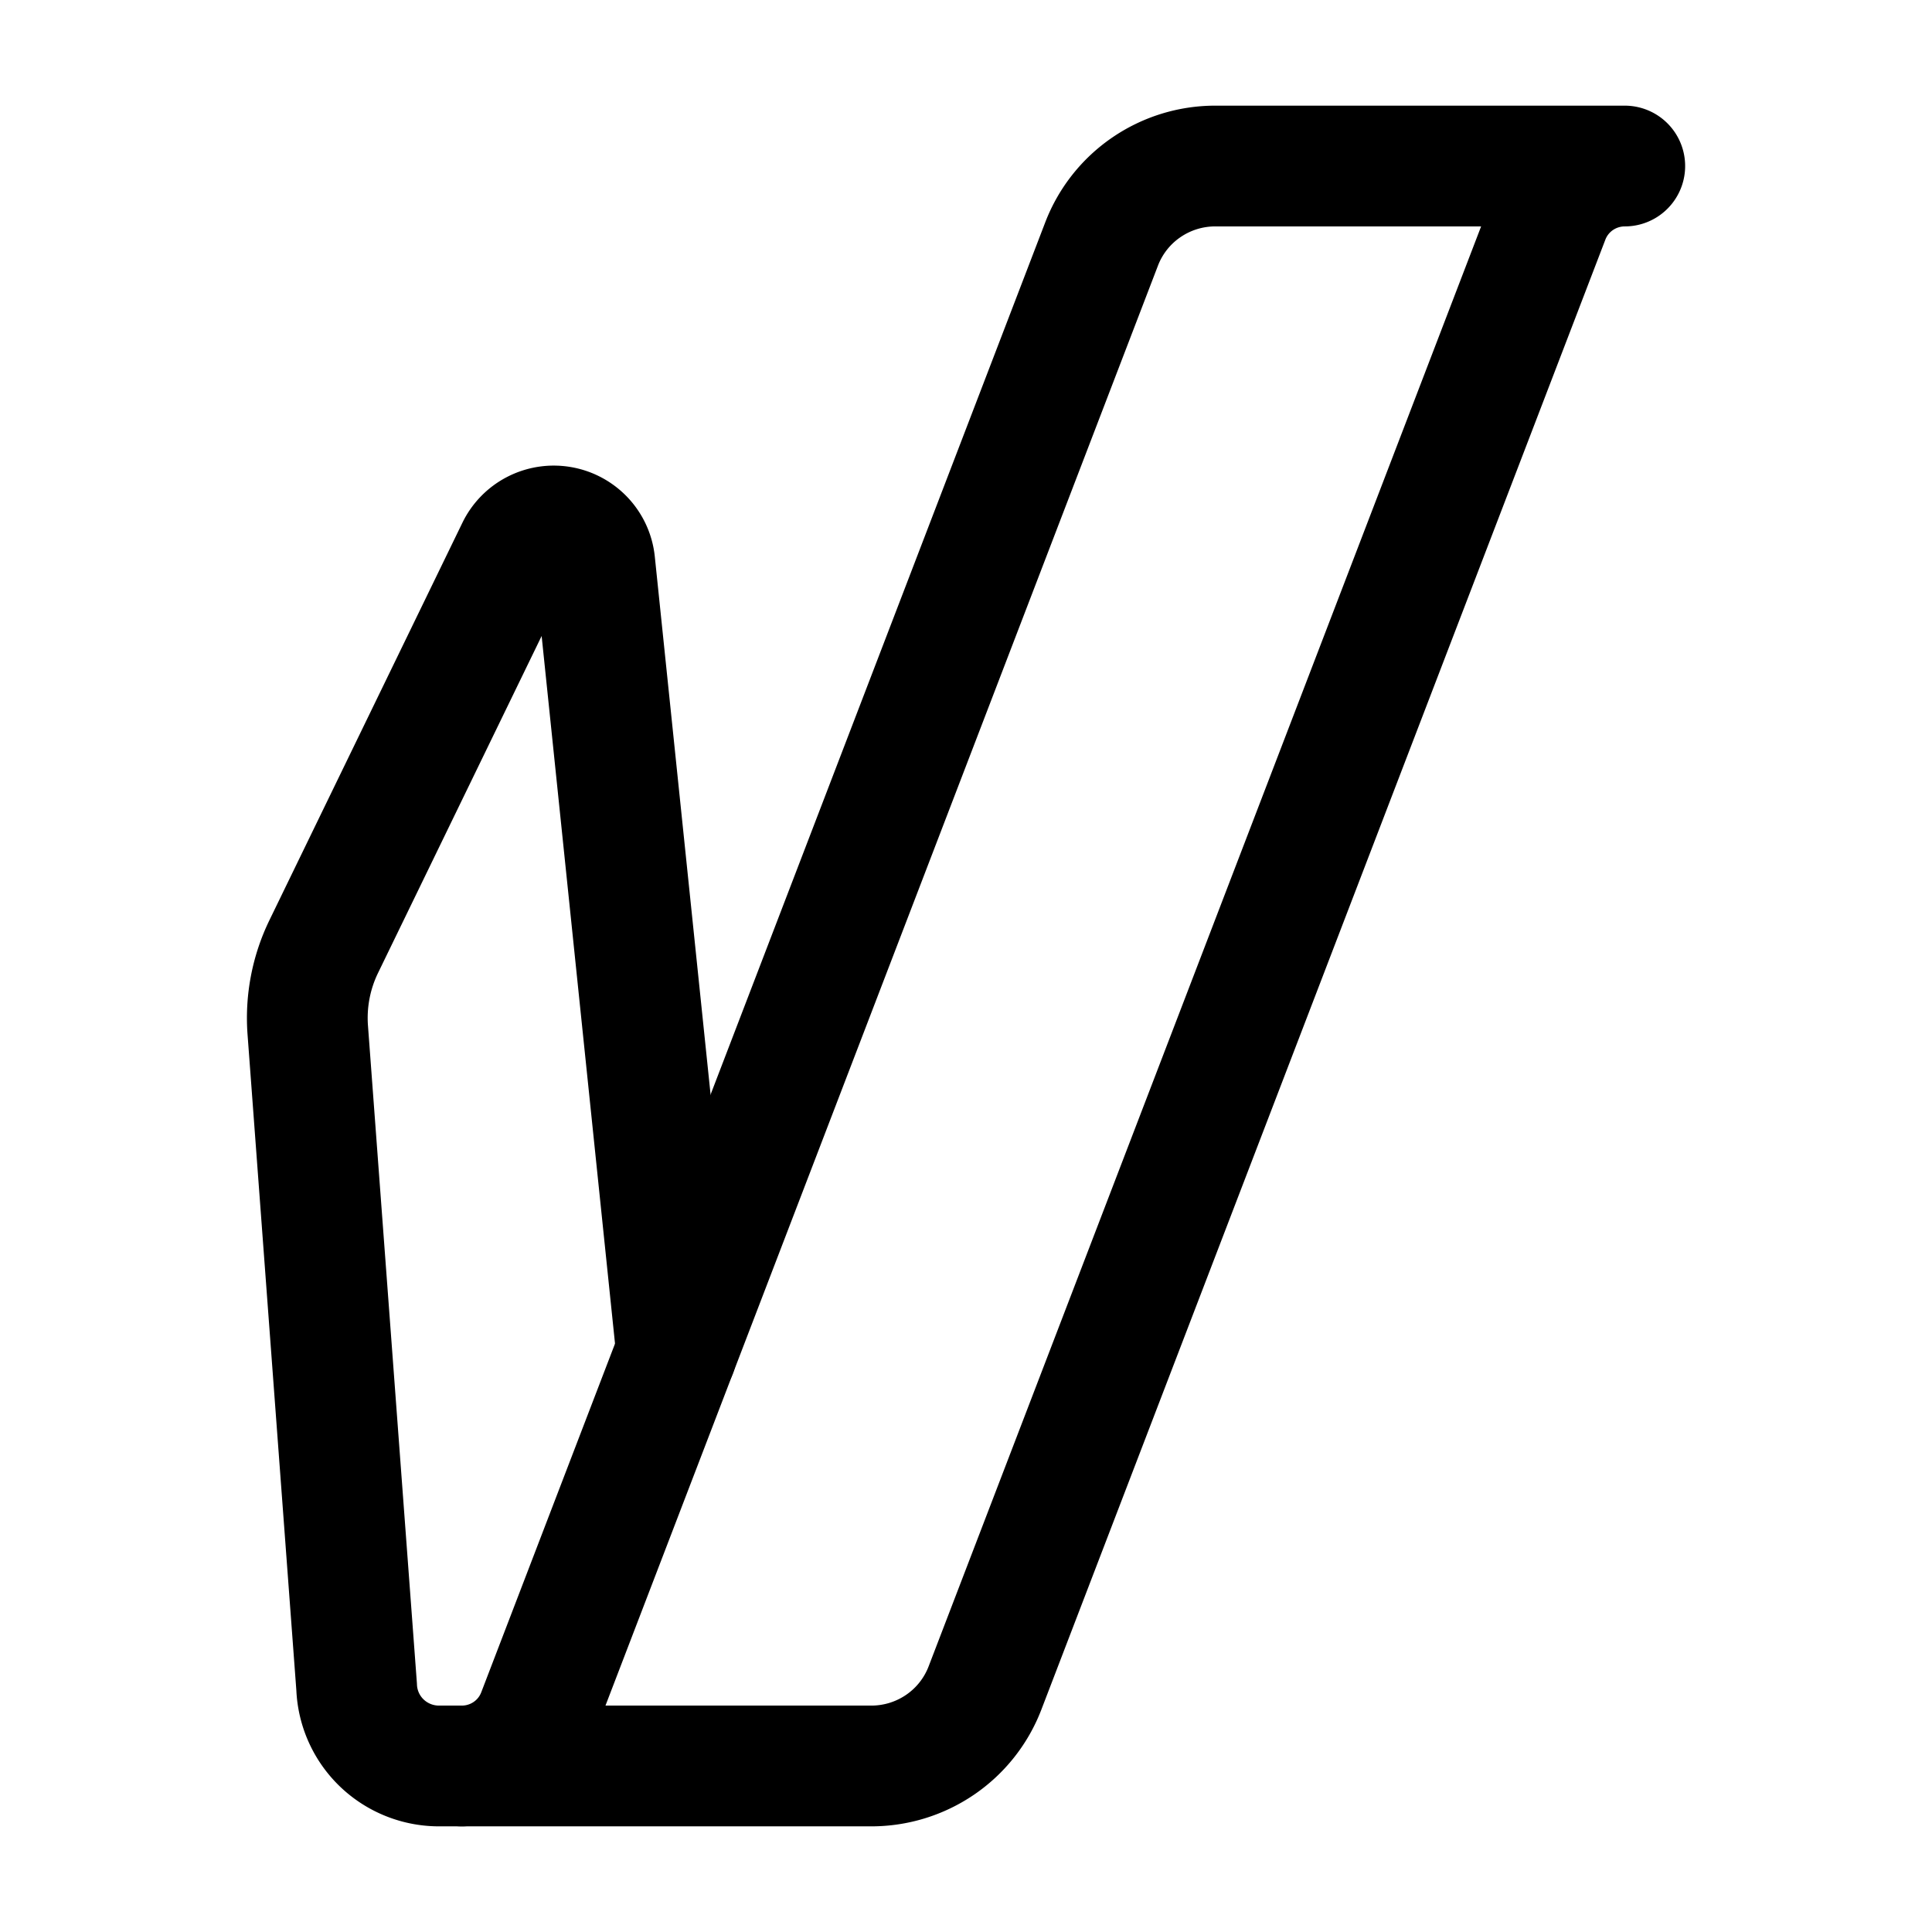 <svg xmlns="http://www.w3.org/2000/svg" viewBox="0 0 192 192"><path fill="none" stroke="#000" stroke-linecap="round" stroke-linejoin="round" stroke-width="12" d="M45.895 175.5a8.087 8.087 0 0 0 4.57-1.415 8.031 8.031 0 0 0 2.958-3.746l56.055-146.097a12.05 12.05 0 0 1 4.438-5.619 12.119 12.119 0 0 1 6.854-2.123h40.697a8.086 8.086 0 0 0-4.569 1.415 8.031 8.031 0 0 0-2.958 3.746L97.885 167.758a12.05 12.05 0 0 1-4.438 5.619 12.119 12.119 0 0 1-6.854 2.123H45.895"/><path fill="none" stroke="#000" stroke-linecap="round" stroke-linejoin="round" stroke-width="12" d="m67.236 134.339-8.131-78.41a4.064 4.064 0 0 0-1.076-2.36 4.107 4.107 0 0 0-4.861-.85 4.08 4.08 0 0 0-1.819 1.854L32.173 94.068a16.251 16.251 0 0 0-1.588 8.305l4.858 65.279a8.146 8.146 0 0 0 2.502 5.567 8.206 8.206 0 0 0 5.679 2.281h2.271"/></svg>